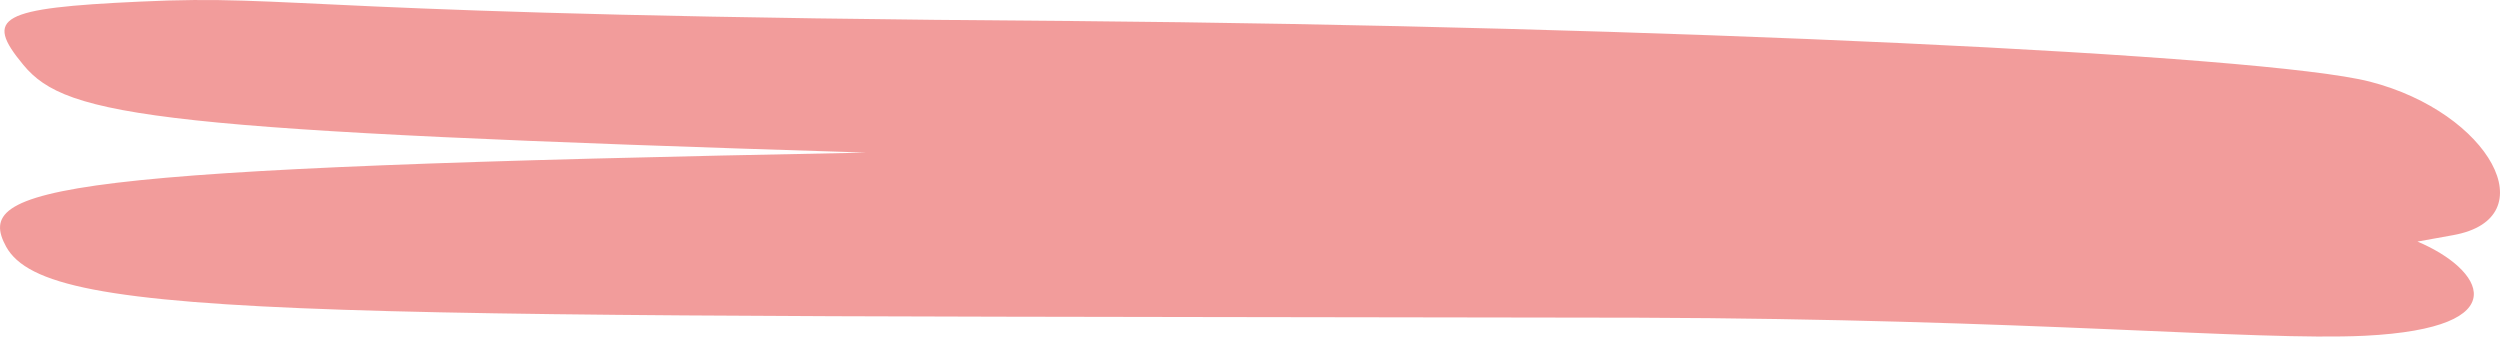 <svg width="52" height="7" viewBox="0 0 52 7" fill="none" xmlns="http://www.w3.org/2000/svg">
<path fill-rule="evenodd" clip-rule="evenodd" d="M2.903 0.034C-0.01 0.168 -0.34 0.356 0.485 1.349C1.392 2.449 3.288 2.717 18.018 3.174C1.007 3.496 -0.559 3.871 0.128 5.132C1.007 6.715 6.641 6.554 34.068 6.608C42.285 6.635 46.847 7.091 49.183 6.984C52.426 6.823 51.629 5.588 50.283 5.025L51.025 4.891C52.976 4.542 51.794 2.342 49.293 1.698C47.095 1.134 34.453 0.544 22.278 0.437C6.174 0.329 6.229 -0.127 2.903 0.034Z" fill="#F29C9B"/>
</svg>
